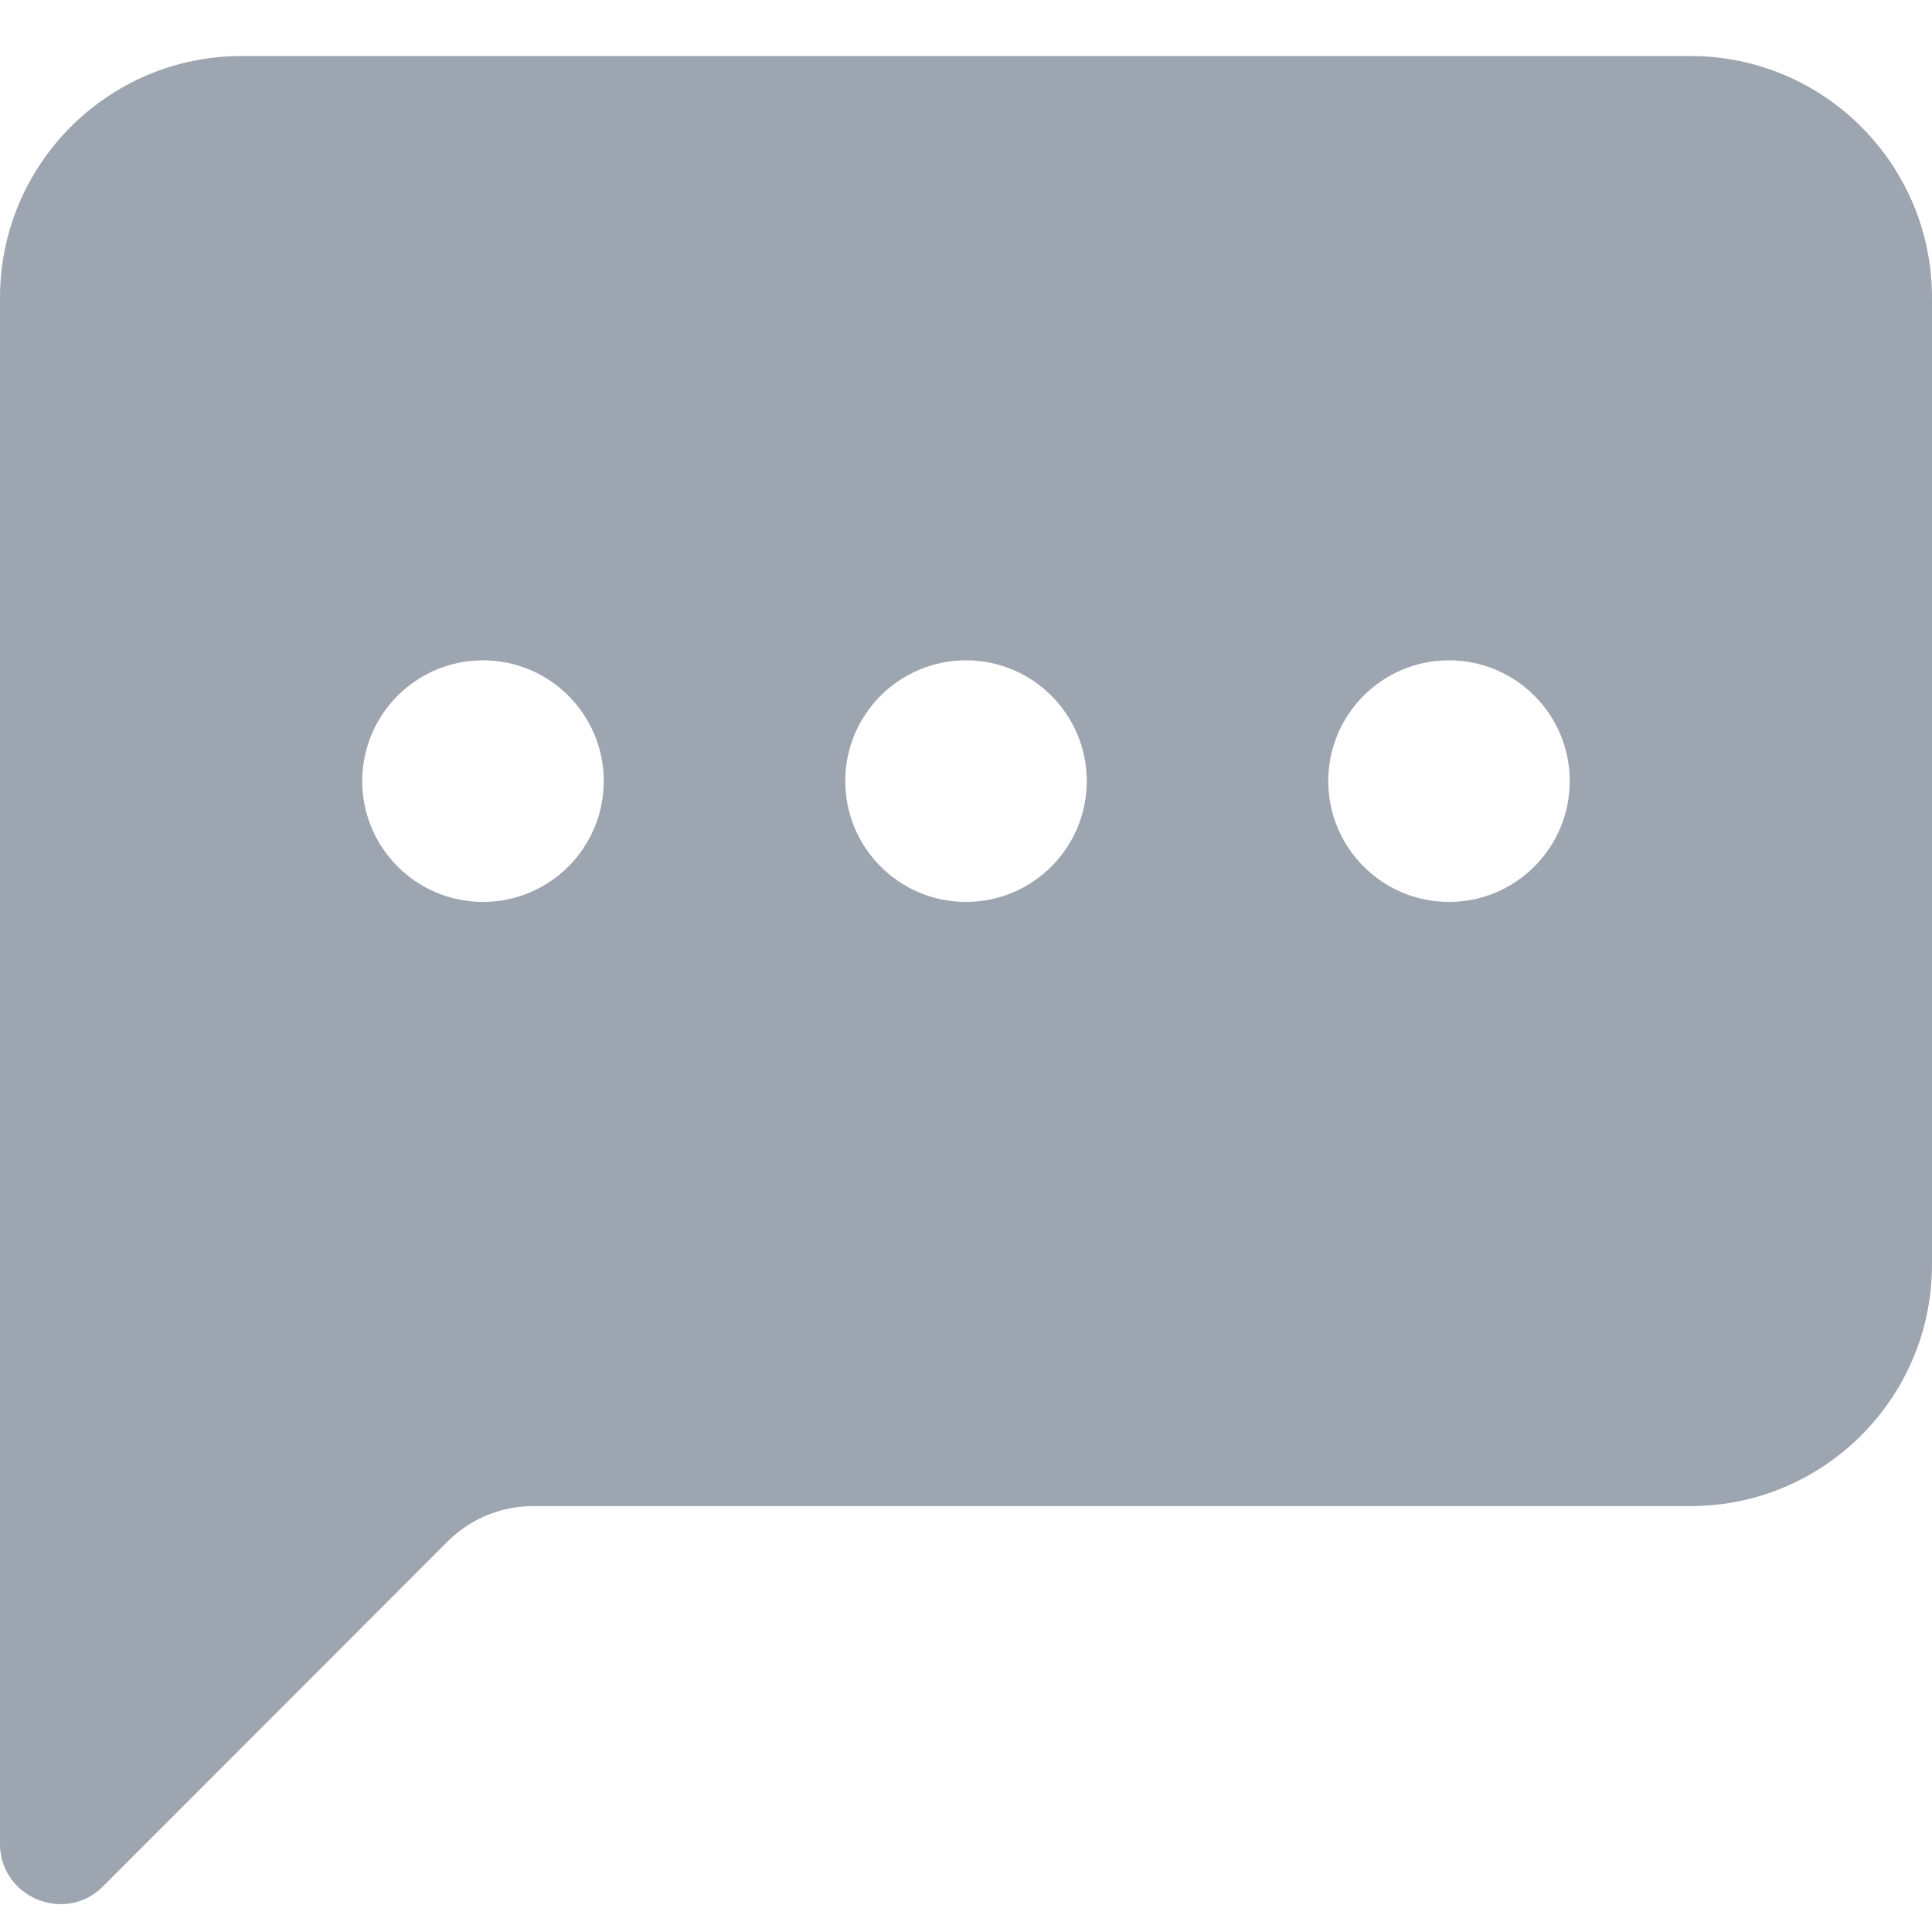 <svg width="18" height="18" viewBox="0 0 18 18" fill="none" xmlns="http://www.w3.org/2000/svg">
<path d="M0 2.774C0 1.531 1.007 0.522 2.25 0.522H15.75C16.993 0.522 18 1.531 18 2.774V11.781C18 13.024 16.993 14.032 15.75 14.032H4.966C4.668 14.032 4.381 14.151 4.17 14.362L0.96 17.575C0.606 17.929 0 17.678 0 17.177V2.774ZM5.625 7.277C5.625 6.656 5.121 6.152 4.5 6.152C3.879 6.152 3.375 6.656 3.375 7.277C3.375 7.899 3.879 8.403 4.5 8.403C5.121 8.403 5.625 7.899 5.625 7.277ZM10.125 7.277C10.125 6.656 9.621 6.152 9 6.152C8.379 6.152 7.875 6.656 7.875 7.277C7.875 7.899 8.379 8.403 9 8.403C9.621 8.403 10.125 7.899 10.125 7.277ZM13.5 8.403C14.121 8.403 14.625 7.899 14.625 7.277C14.625 6.656 14.121 6.152 13.5 6.152C12.879 6.152 12.375 6.656 12.375 7.277C12.375 7.899 12.879 8.403 13.5 8.403Z" fill="#9DA5B1"/>
</svg>
